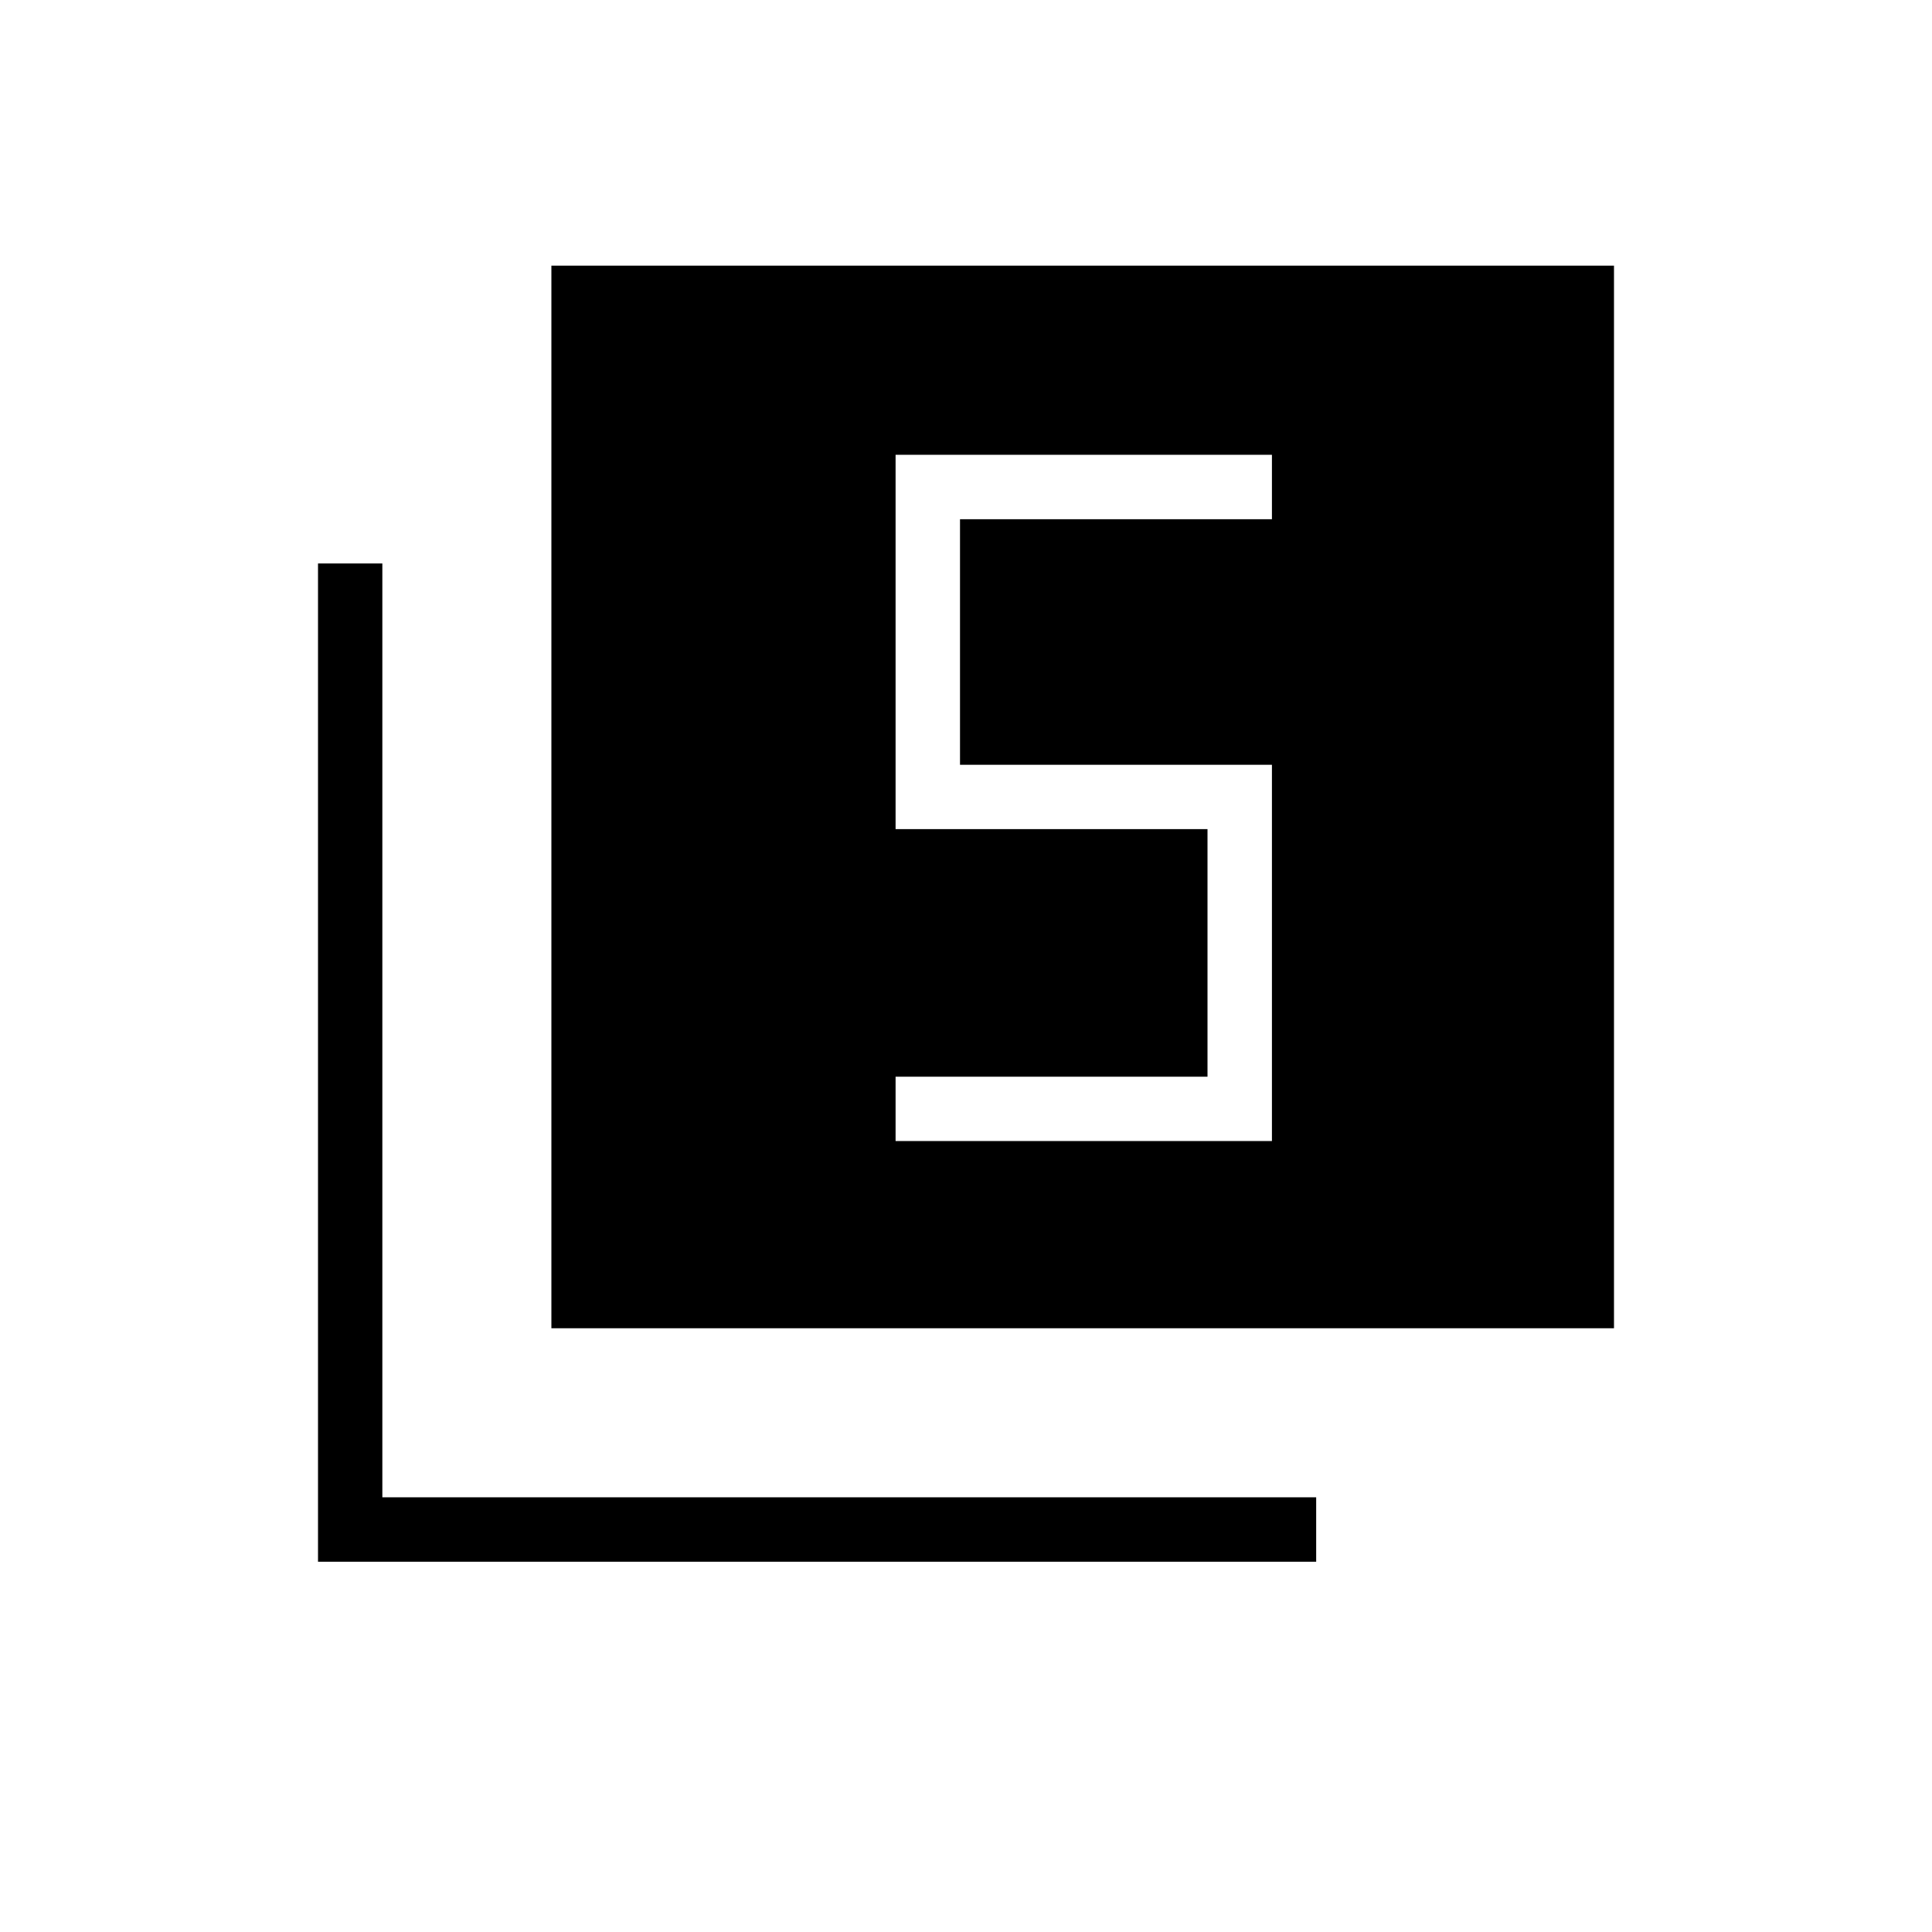 <svg xmlns="http://www.w3.org/2000/svg" height="20" width="20"><path d="M9.271 11.812h3.896V7.917H9.938V5.375h3.229v-.667H9.271v3.875H12.5v2.563H9.271ZM5.708 13.75v-11h11v11Zm-2.416 2.417V5.833h.666V15.5h9.667v.667Z"/></svg>
